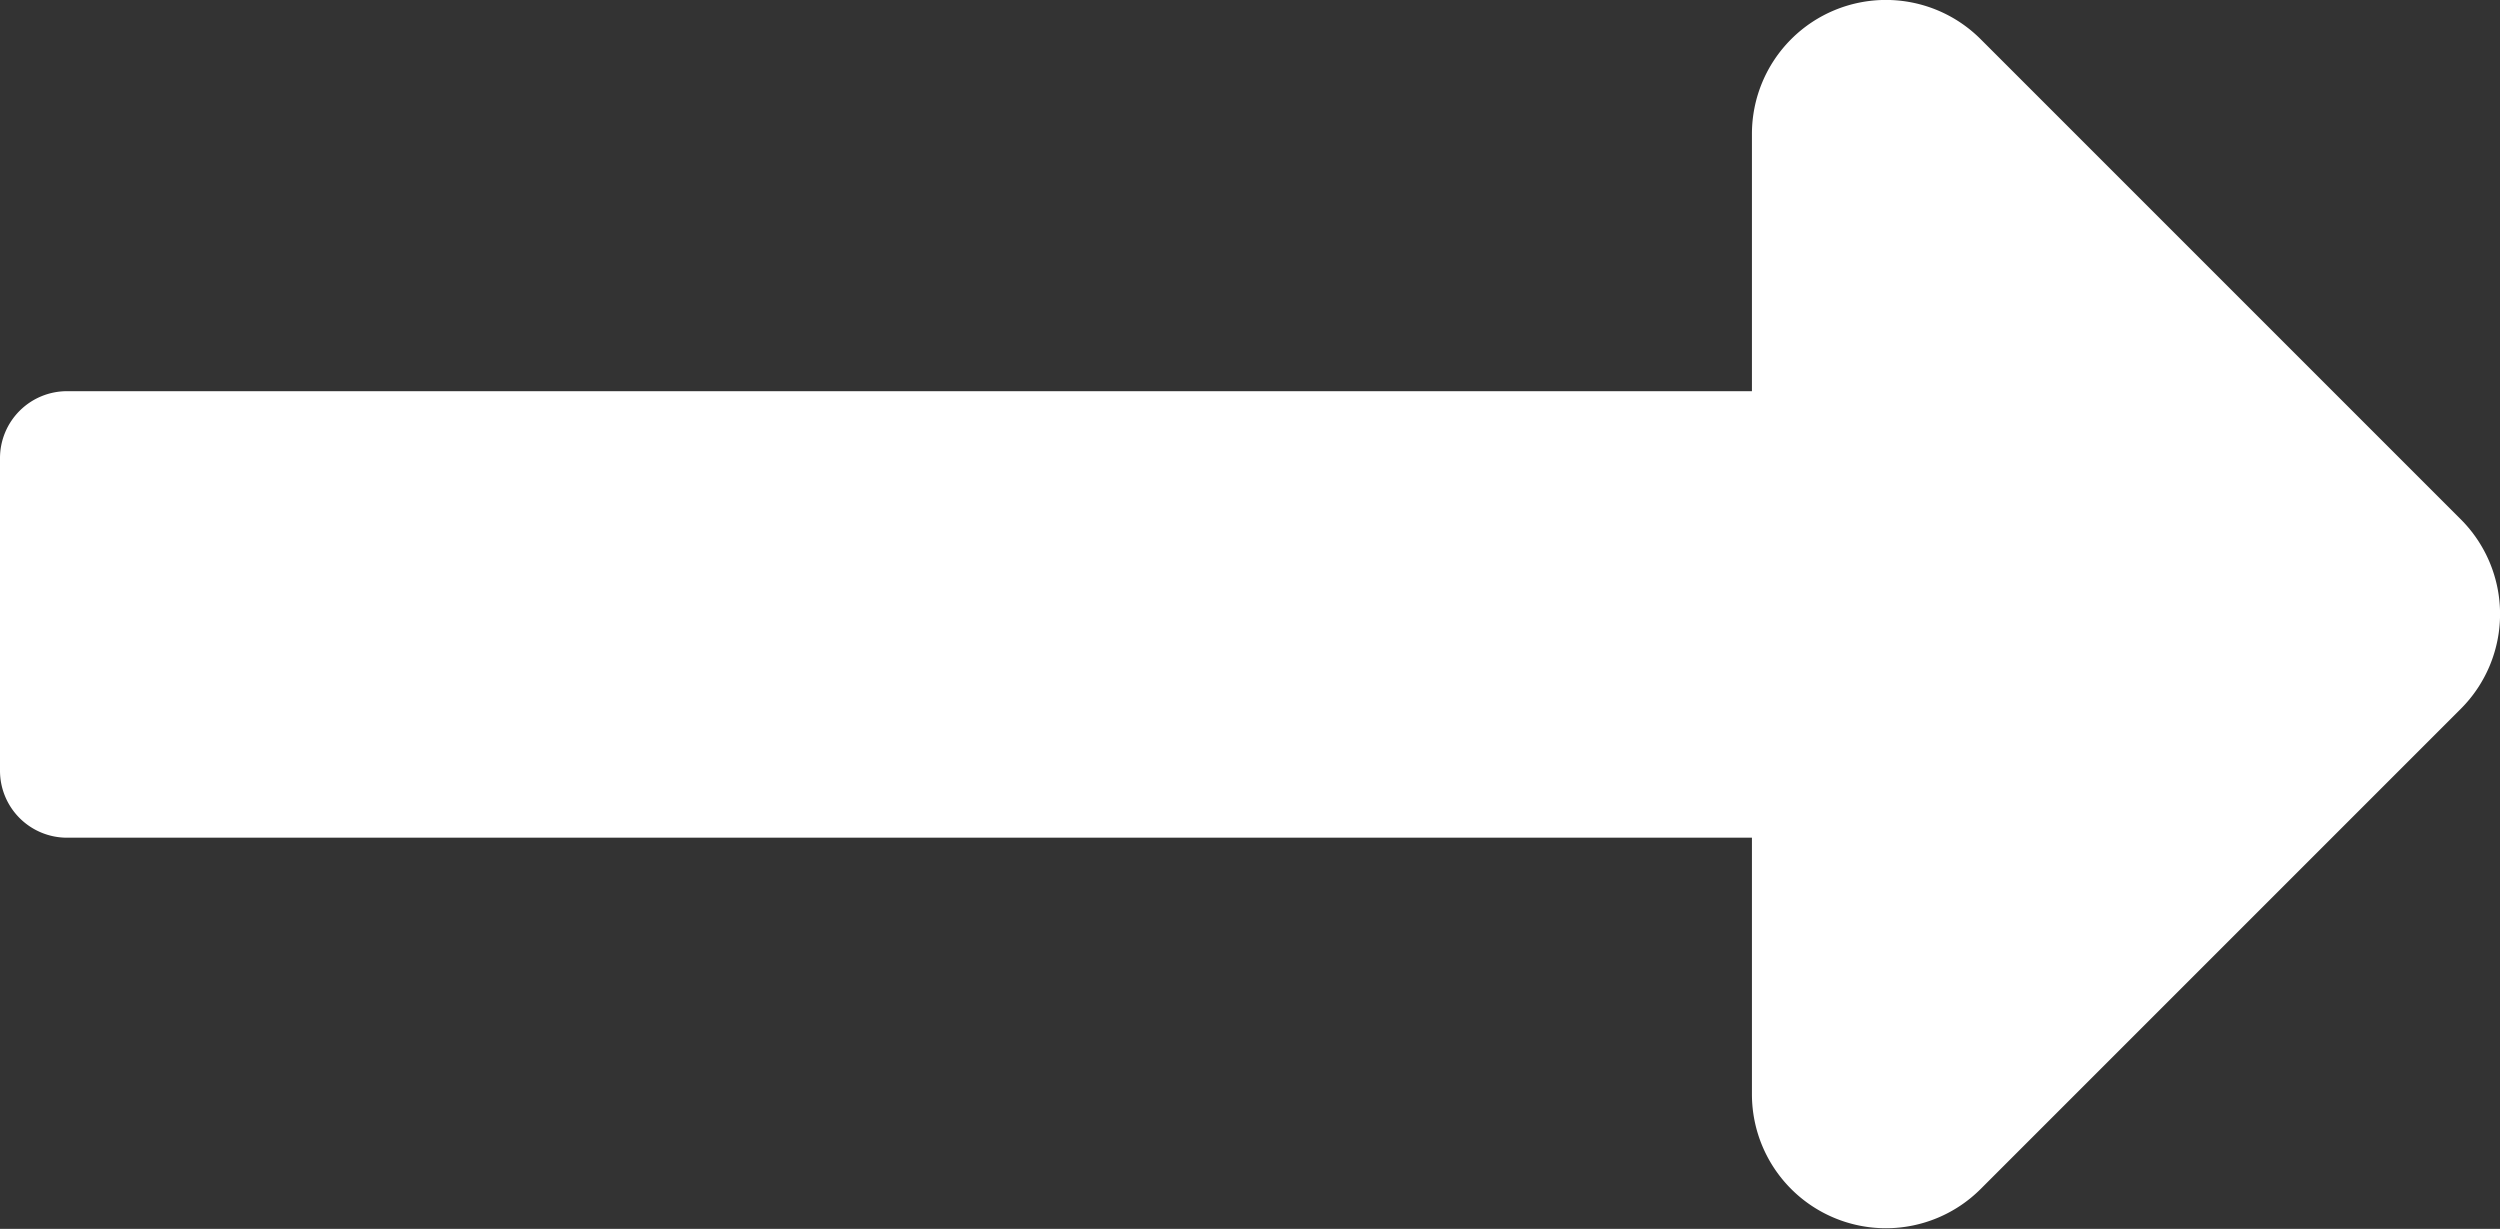 <svg xmlns="http://www.w3.org/2000/svg" width="21.198" height="10.42" viewBox="0 0 21.198 10.42">
  <rect x="0" y="0" width="21.198" height="10.42" fill="#333333" stroke="none"/>
  <path id="Icon_awesome-long-arrow-alt-right" data-name="Icon awesome-long-arrow-alt-right" d="M14.855,13.575H.568A.568.568,0,0,0,0,14.143v2.65a.568.568,0,0,0,.568.568H14.855V19.54a1.136,1.136,0,0,0,1.939.8l4.072-4.072a1.136,1.136,0,0,0,0-1.606l-4.072-4.072a1.136,1.136,0,0,0-1.939.8Z" transform="translate(0 -10.258)" fill="#fff"/>
</svg>
